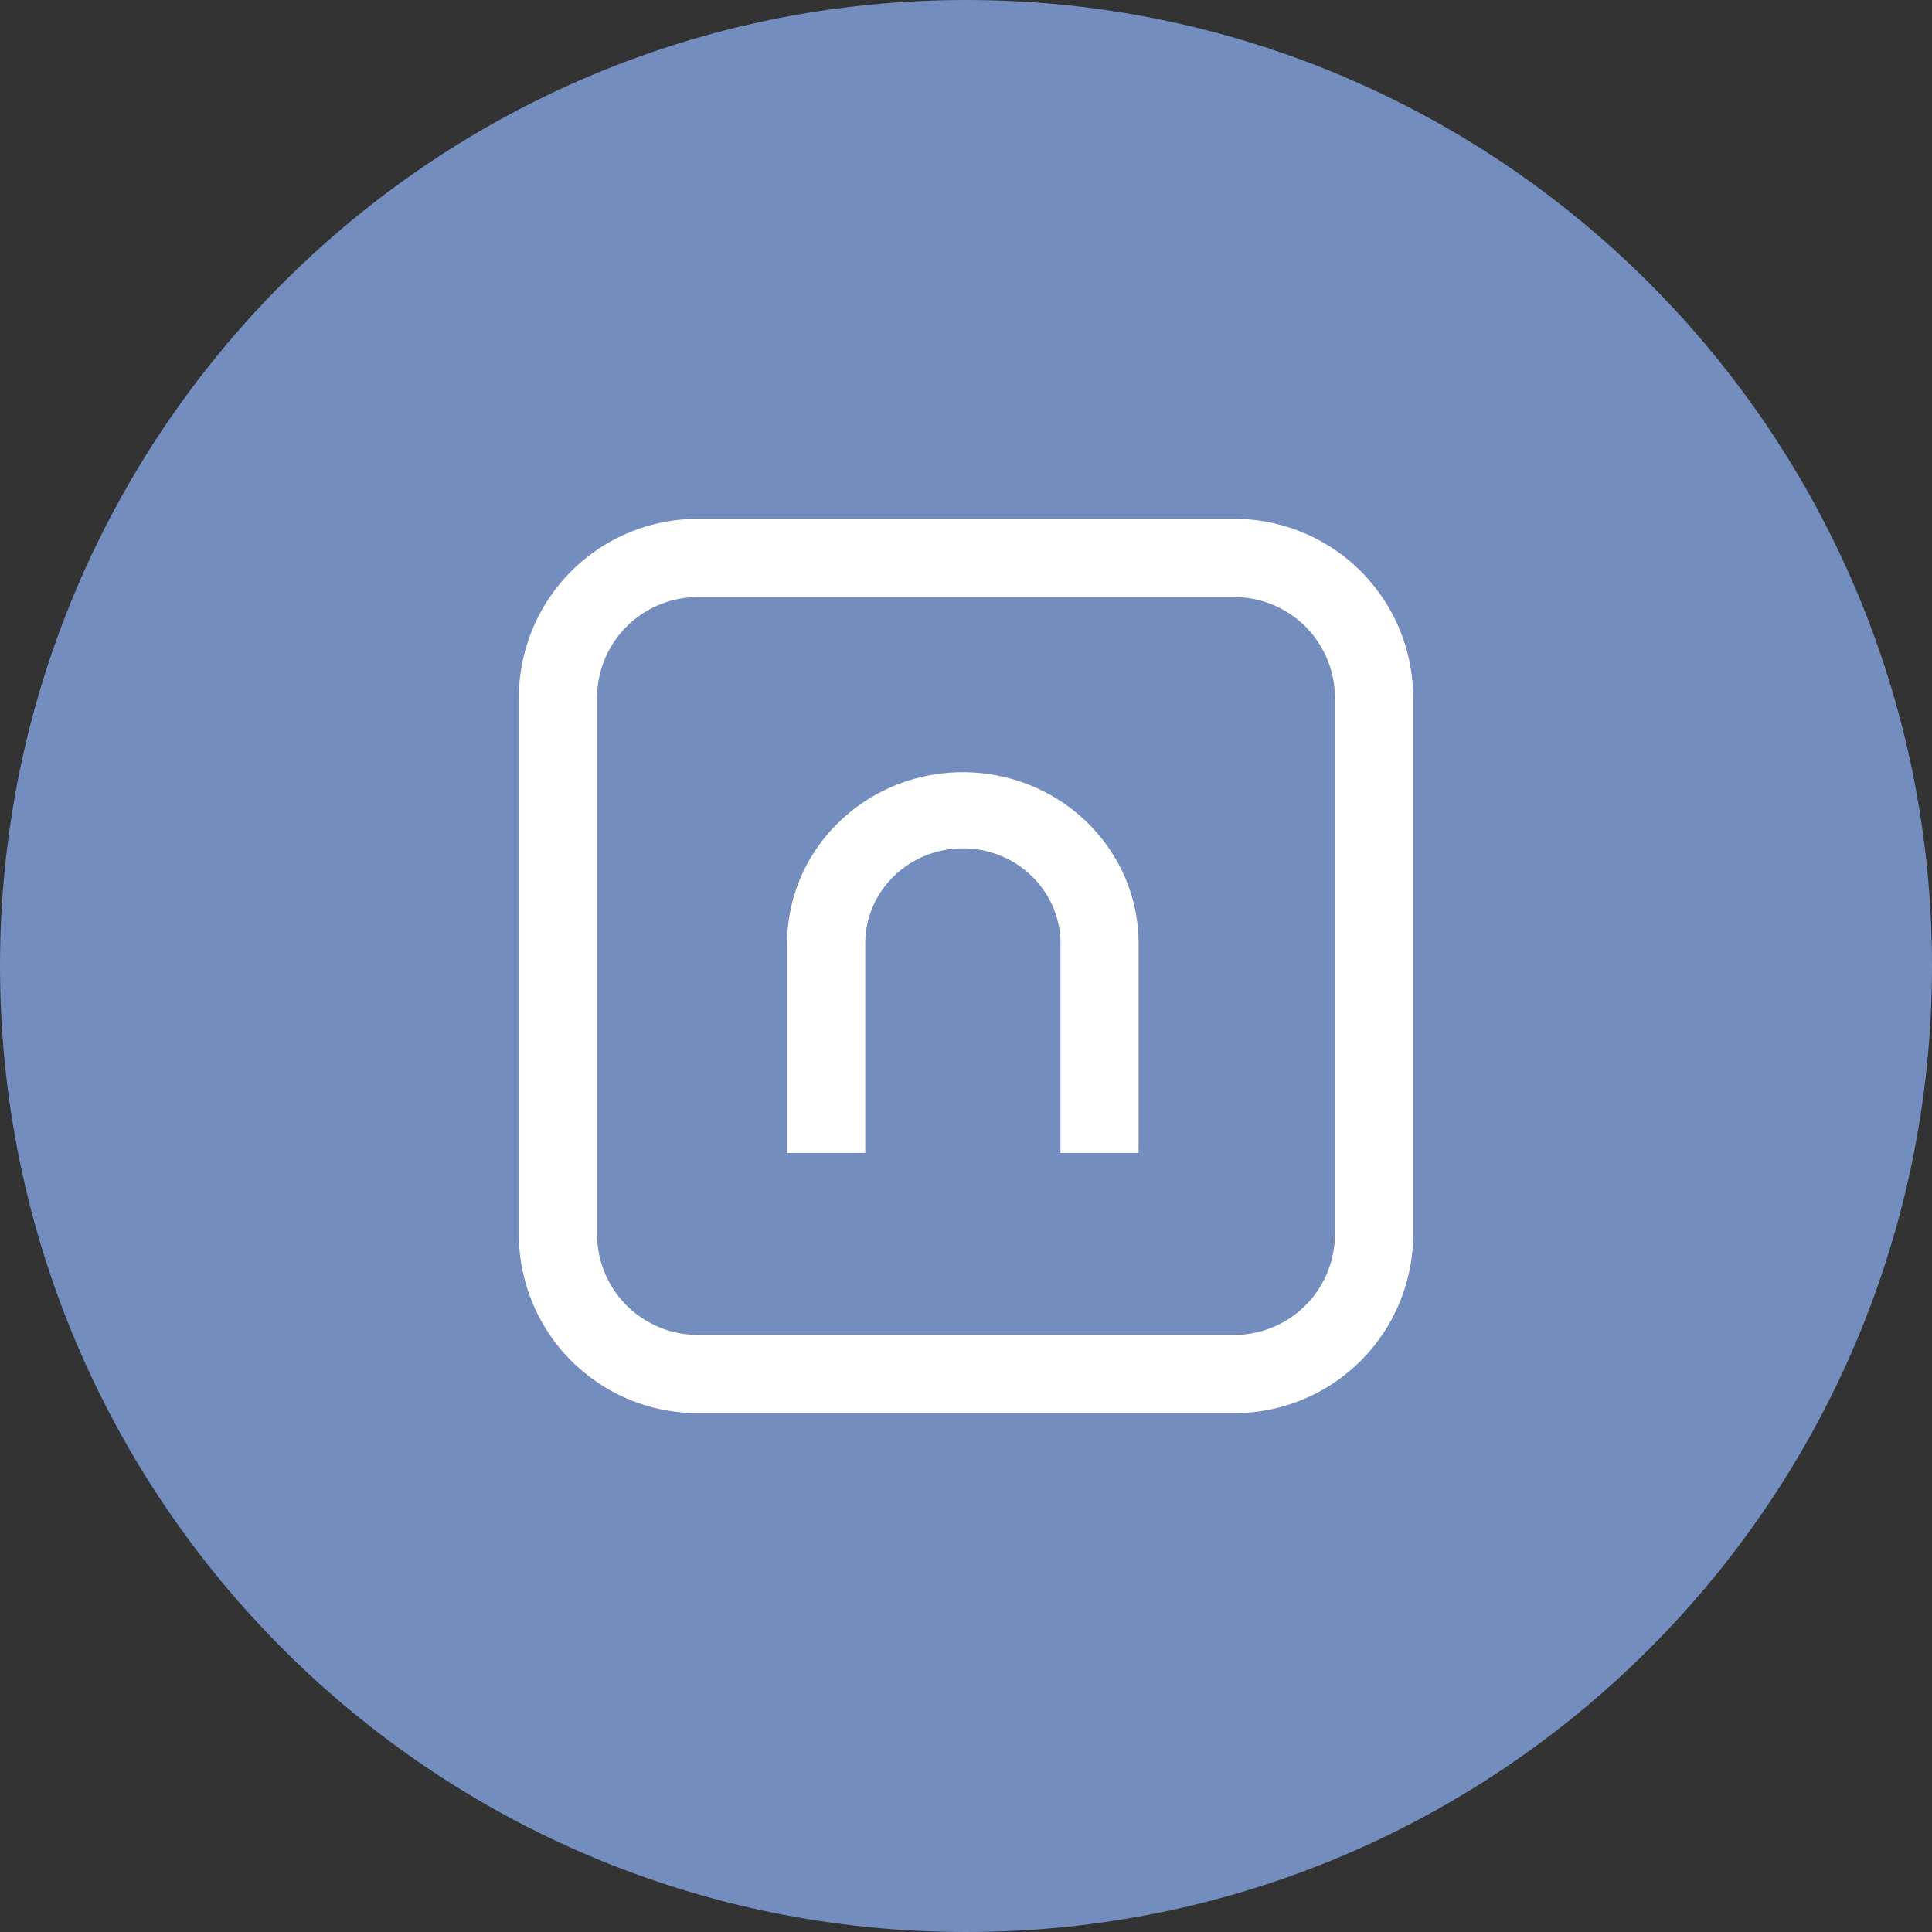 <svg xmlns="http://www.w3.org/2000/svg" width="1024" height="1024" fill="none">
   <rect width="100%" height="100%" fill="#333333" stroke="none"/>
   <g clip-path="url(#a)">
      <path fill="#728DBE" d="M512 1024c282.77 0 512-229.23 512-512S794.77 0 512 0 0 229.23 0 512s229.23 512 512 512Z"/>
      <path fill="#fff" d="M562.08 611.1v-111c0-27.86-23.17-50.45-51.74-50.45s-51.74 22.59-51.74 50.45v111h-41.4v-111c0-50.15 41.7-90.81 93.14-90.81s93.14 40.66 93.14 90.81v111h-41.4ZM654.2 275H369.8a94.802 94.802 0 0 0-94.8 94.8v284.4a94.802 94.802 0 0 0 94.8 94.8h284.4a94.802 94.802 0 0 0 94.8-94.8V369.8a94.802 94.802 0 0 0-94.8-94.8Zm53.33 379.2a53.33 53.33 0 0 1-53.33 53.32H369.8a53.326 53.326 0 0 1-37.709-15.614A53.306 53.306 0 0 1 316.47 654.2V369.8a53.306 53.306 0 0 1 15.621-37.706A53.308 53.308 0 0 1 369.8 316.48h284.4a53.33 53.33 0 0 1 53.33 53.32v284.4Z"/>
   </g>
   <defs>
      <clipPath id="a">
         <path fill="#fff" d="M0 0h1024v1024H0z"/>
      </clipPath>
   </defs>
</svg>
